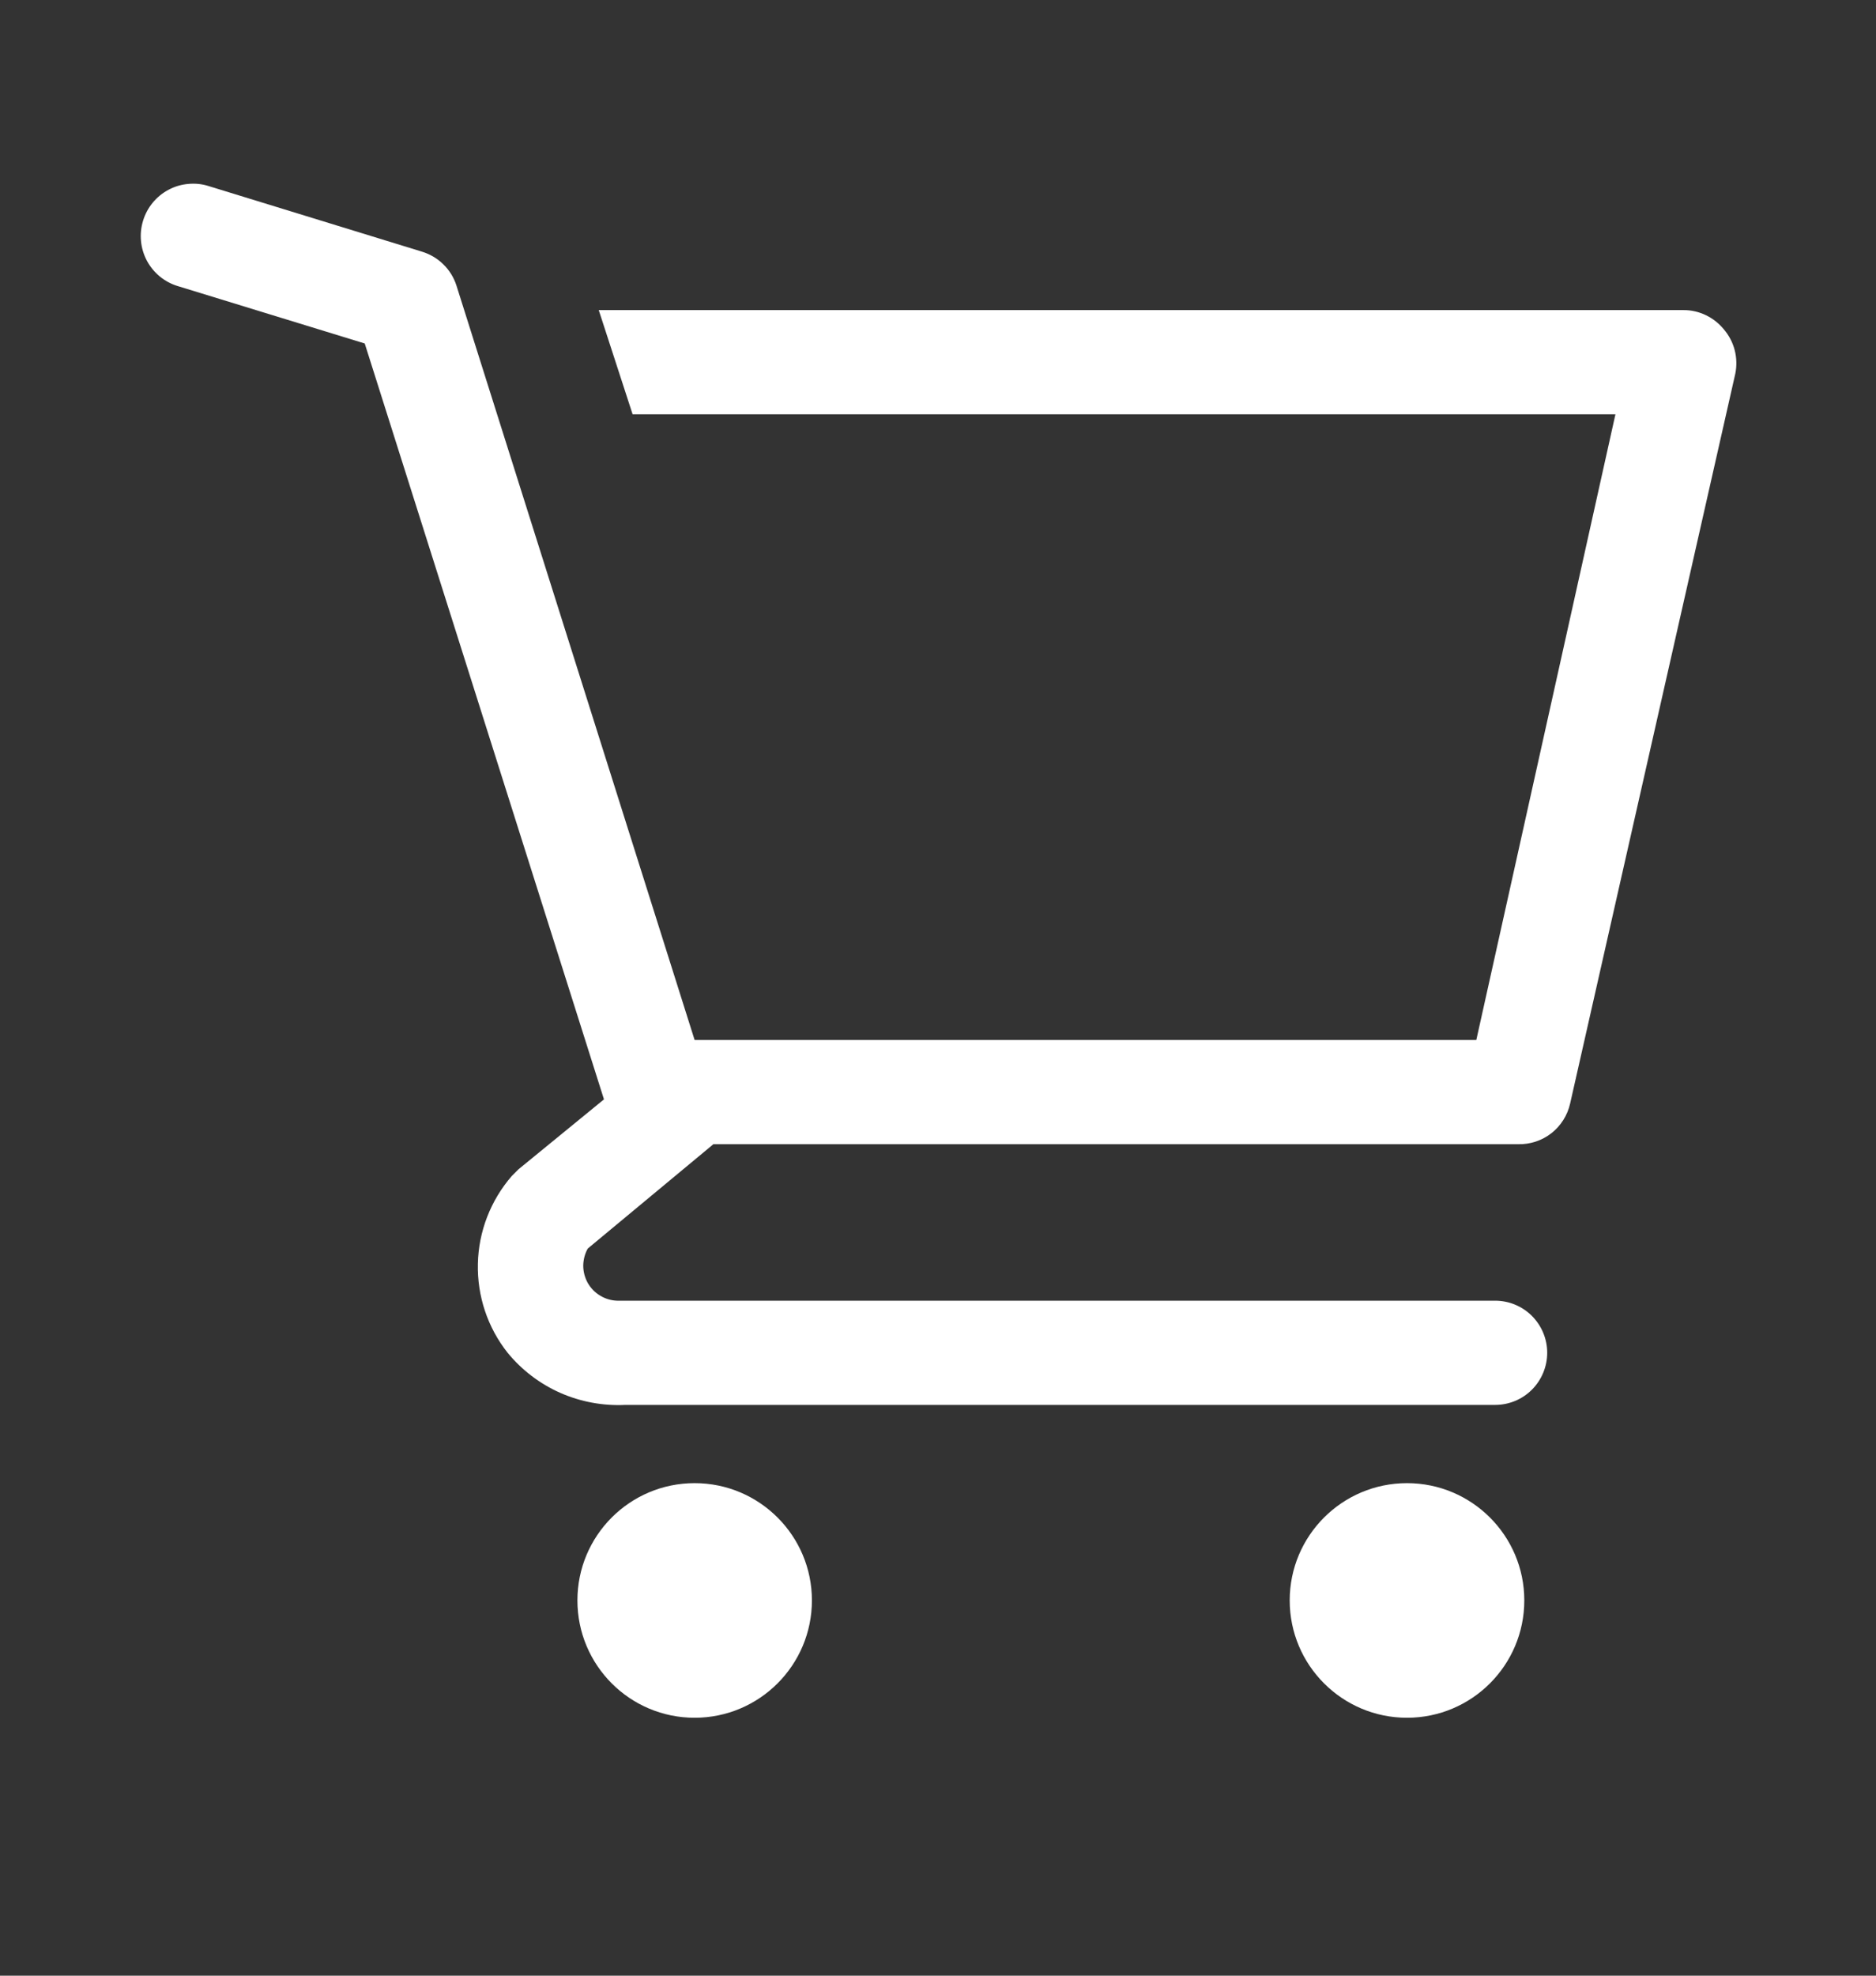 <svg width="19" height="20" viewBox="0 0 19 20" fill="none" xmlns="http://www.w3.org/2000/svg">
<rect x="0" y="0" width="19" height="20" fill="#333333" stroke="none"/>
<path d="M7.035 17.389C7.691 17.389 8.223 16.857 8.223 16.201C8.223 15.546 7.691 15.014 7.035 15.014C6.379 15.014 5.848 15.546 5.848 16.201C5.848 16.857 6.379 17.389 7.035 17.389Z" fill="white"/>
<path d="M14.25 17.389C14.906 17.389 15.438 16.857 15.438 16.201C15.438 15.546 14.906 15.014 14.25 15.014C13.594 15.014 13.062 15.546 13.062 16.201C13.062 16.857 13.594 17.389 14.25 17.389Z" fill="white"/>
<path d="M17.459 3.334C17.41 3.274 17.348 3.225 17.278 3.191C17.207 3.157 17.131 3.139 17.052 3.139H6.064L6.407 4.194H16.361L14.952 10.528H7.035L4.623 2.891C4.597 2.81 4.552 2.736 4.491 2.677C4.431 2.617 4.356 2.573 4.275 2.548L2.111 1.883C2.045 1.862 1.975 1.855 1.905 1.862C1.836 1.868 1.769 1.888 1.707 1.921C1.583 1.987 1.49 2.099 1.449 2.234C1.408 2.368 1.421 2.513 1.487 2.638C1.553 2.762 1.665 2.855 1.8 2.896L3.694 3.477L6.117 11.129L5.251 11.837L5.183 11.905C4.969 12.152 4.847 12.466 4.84 12.792C4.832 13.119 4.938 13.438 5.141 13.694C5.284 13.869 5.467 14.008 5.674 14.1C5.881 14.191 6.107 14.233 6.333 14.222H15.142C15.282 14.222 15.416 14.167 15.515 14.068C15.614 13.969 15.67 13.834 15.67 13.694C15.67 13.554 15.614 13.42 15.515 13.321C15.416 13.222 15.282 13.167 15.142 13.167H6.249C6.188 13.165 6.129 13.147 6.077 13.115C6.025 13.084 5.982 13.039 5.952 12.986C5.923 12.933 5.907 12.873 5.907 12.812C5.908 12.752 5.923 12.692 5.953 12.639L7.225 11.583H15.374C15.496 11.586 15.616 11.547 15.712 11.472C15.808 11.397 15.875 11.291 15.902 11.172L17.575 3.783C17.591 3.704 17.589 3.623 17.569 3.545C17.549 3.467 17.511 3.395 17.459 3.334Z" fill="white"/>
</svg>
